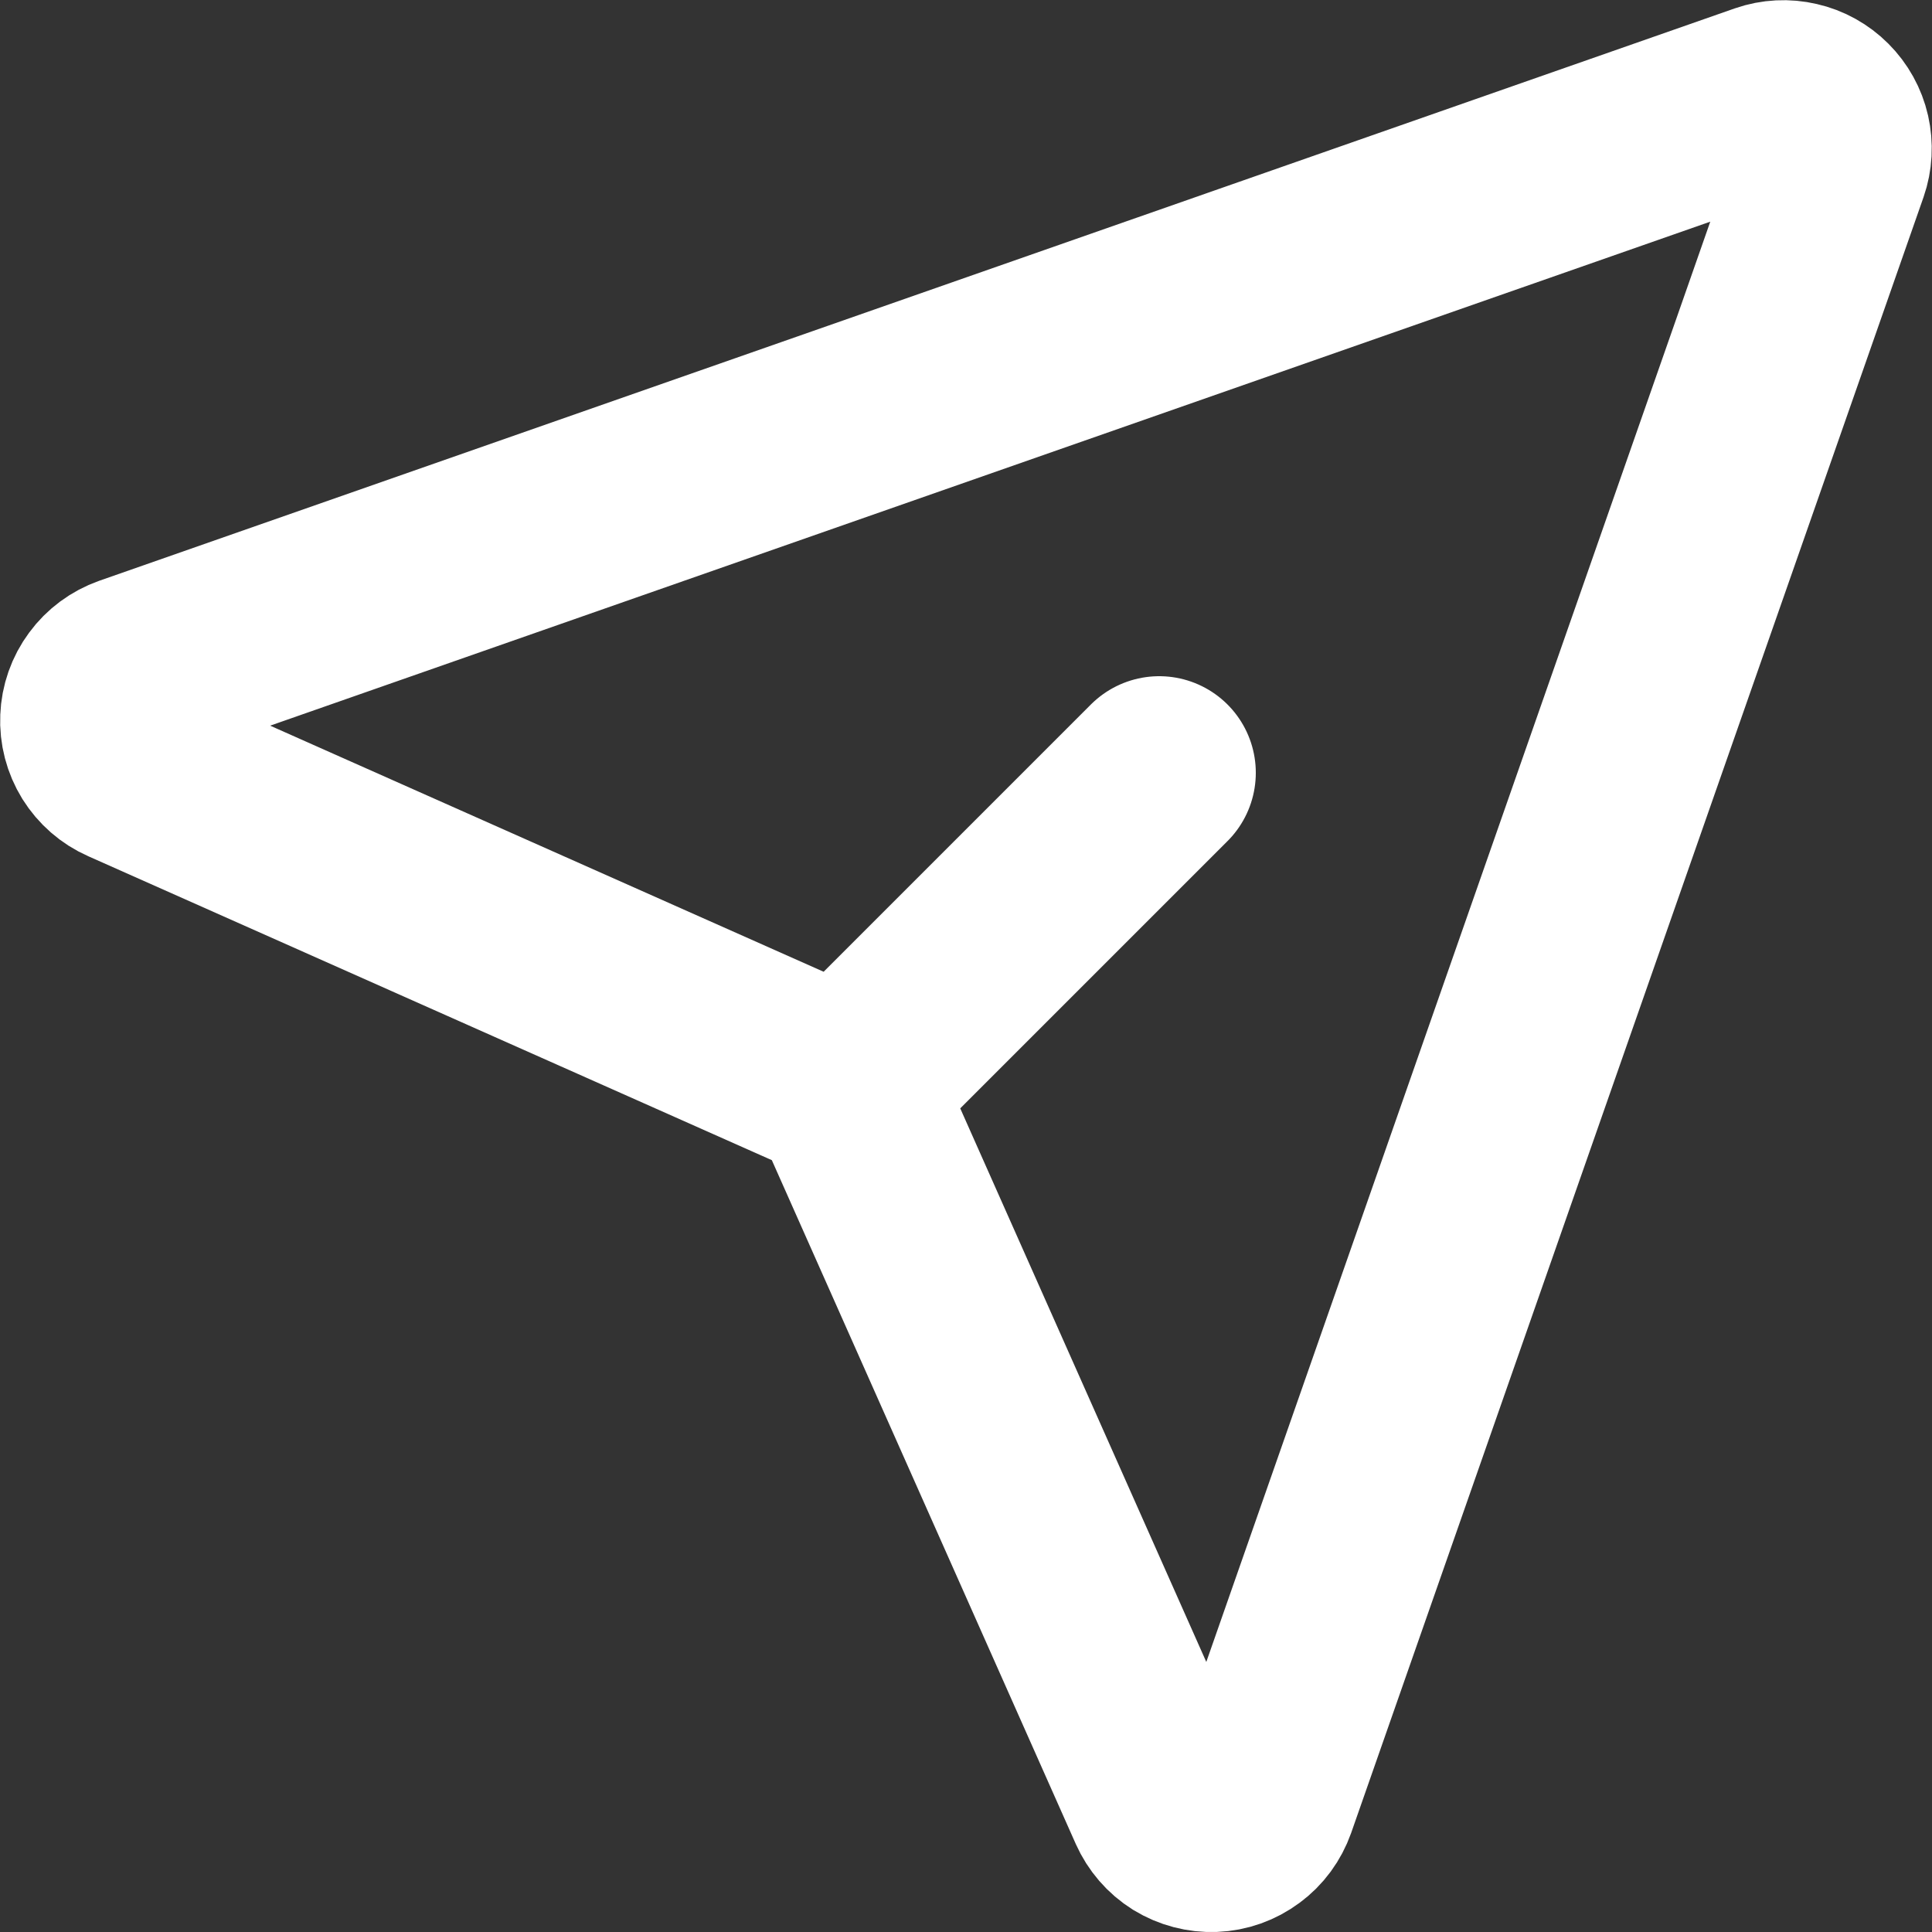 <svg width="20" height="20" viewBox="0 0 20 20" fill="none" xmlns="http://www.w3.org/2000/svg">
<rect x="0" y="0" width="20" height="20" fill="#333333" stroke="none"/>
<path d="M12 8L9 11M18.288 1.031C18.383 0.998 18.485 0.993 18.583 1.016C18.681 1.038 18.77 1.088 18.841 1.159C18.912 1.23 18.962 1.32 18.984 1.417C19.006 1.515 19.001 1.617 18.968 1.712L13.044 18.642C13.008 18.743 12.944 18.832 12.857 18.895C12.771 18.959 12.668 18.996 12.561 19C12.453 19.004 12.348 18.976 12.256 18.92C12.165 18.863 12.094 18.78 12.05 18.682L8.831 11.44C8.777 11.32 8.68 11.223 8.56 11.169L1.318 7.949C1.22 7.906 1.138 7.834 1.081 7.743C1.025 7.652 0.997 7.546 1.002 7.439C1.006 7.332 1.042 7.229 1.106 7.143C1.169 7.057 1.257 6.992 1.358 6.956L18.288 1.031Z" stroke="white" stroke-width="2" stroke-linecap="round" stroke-linejoin="round"/>
</svg>
